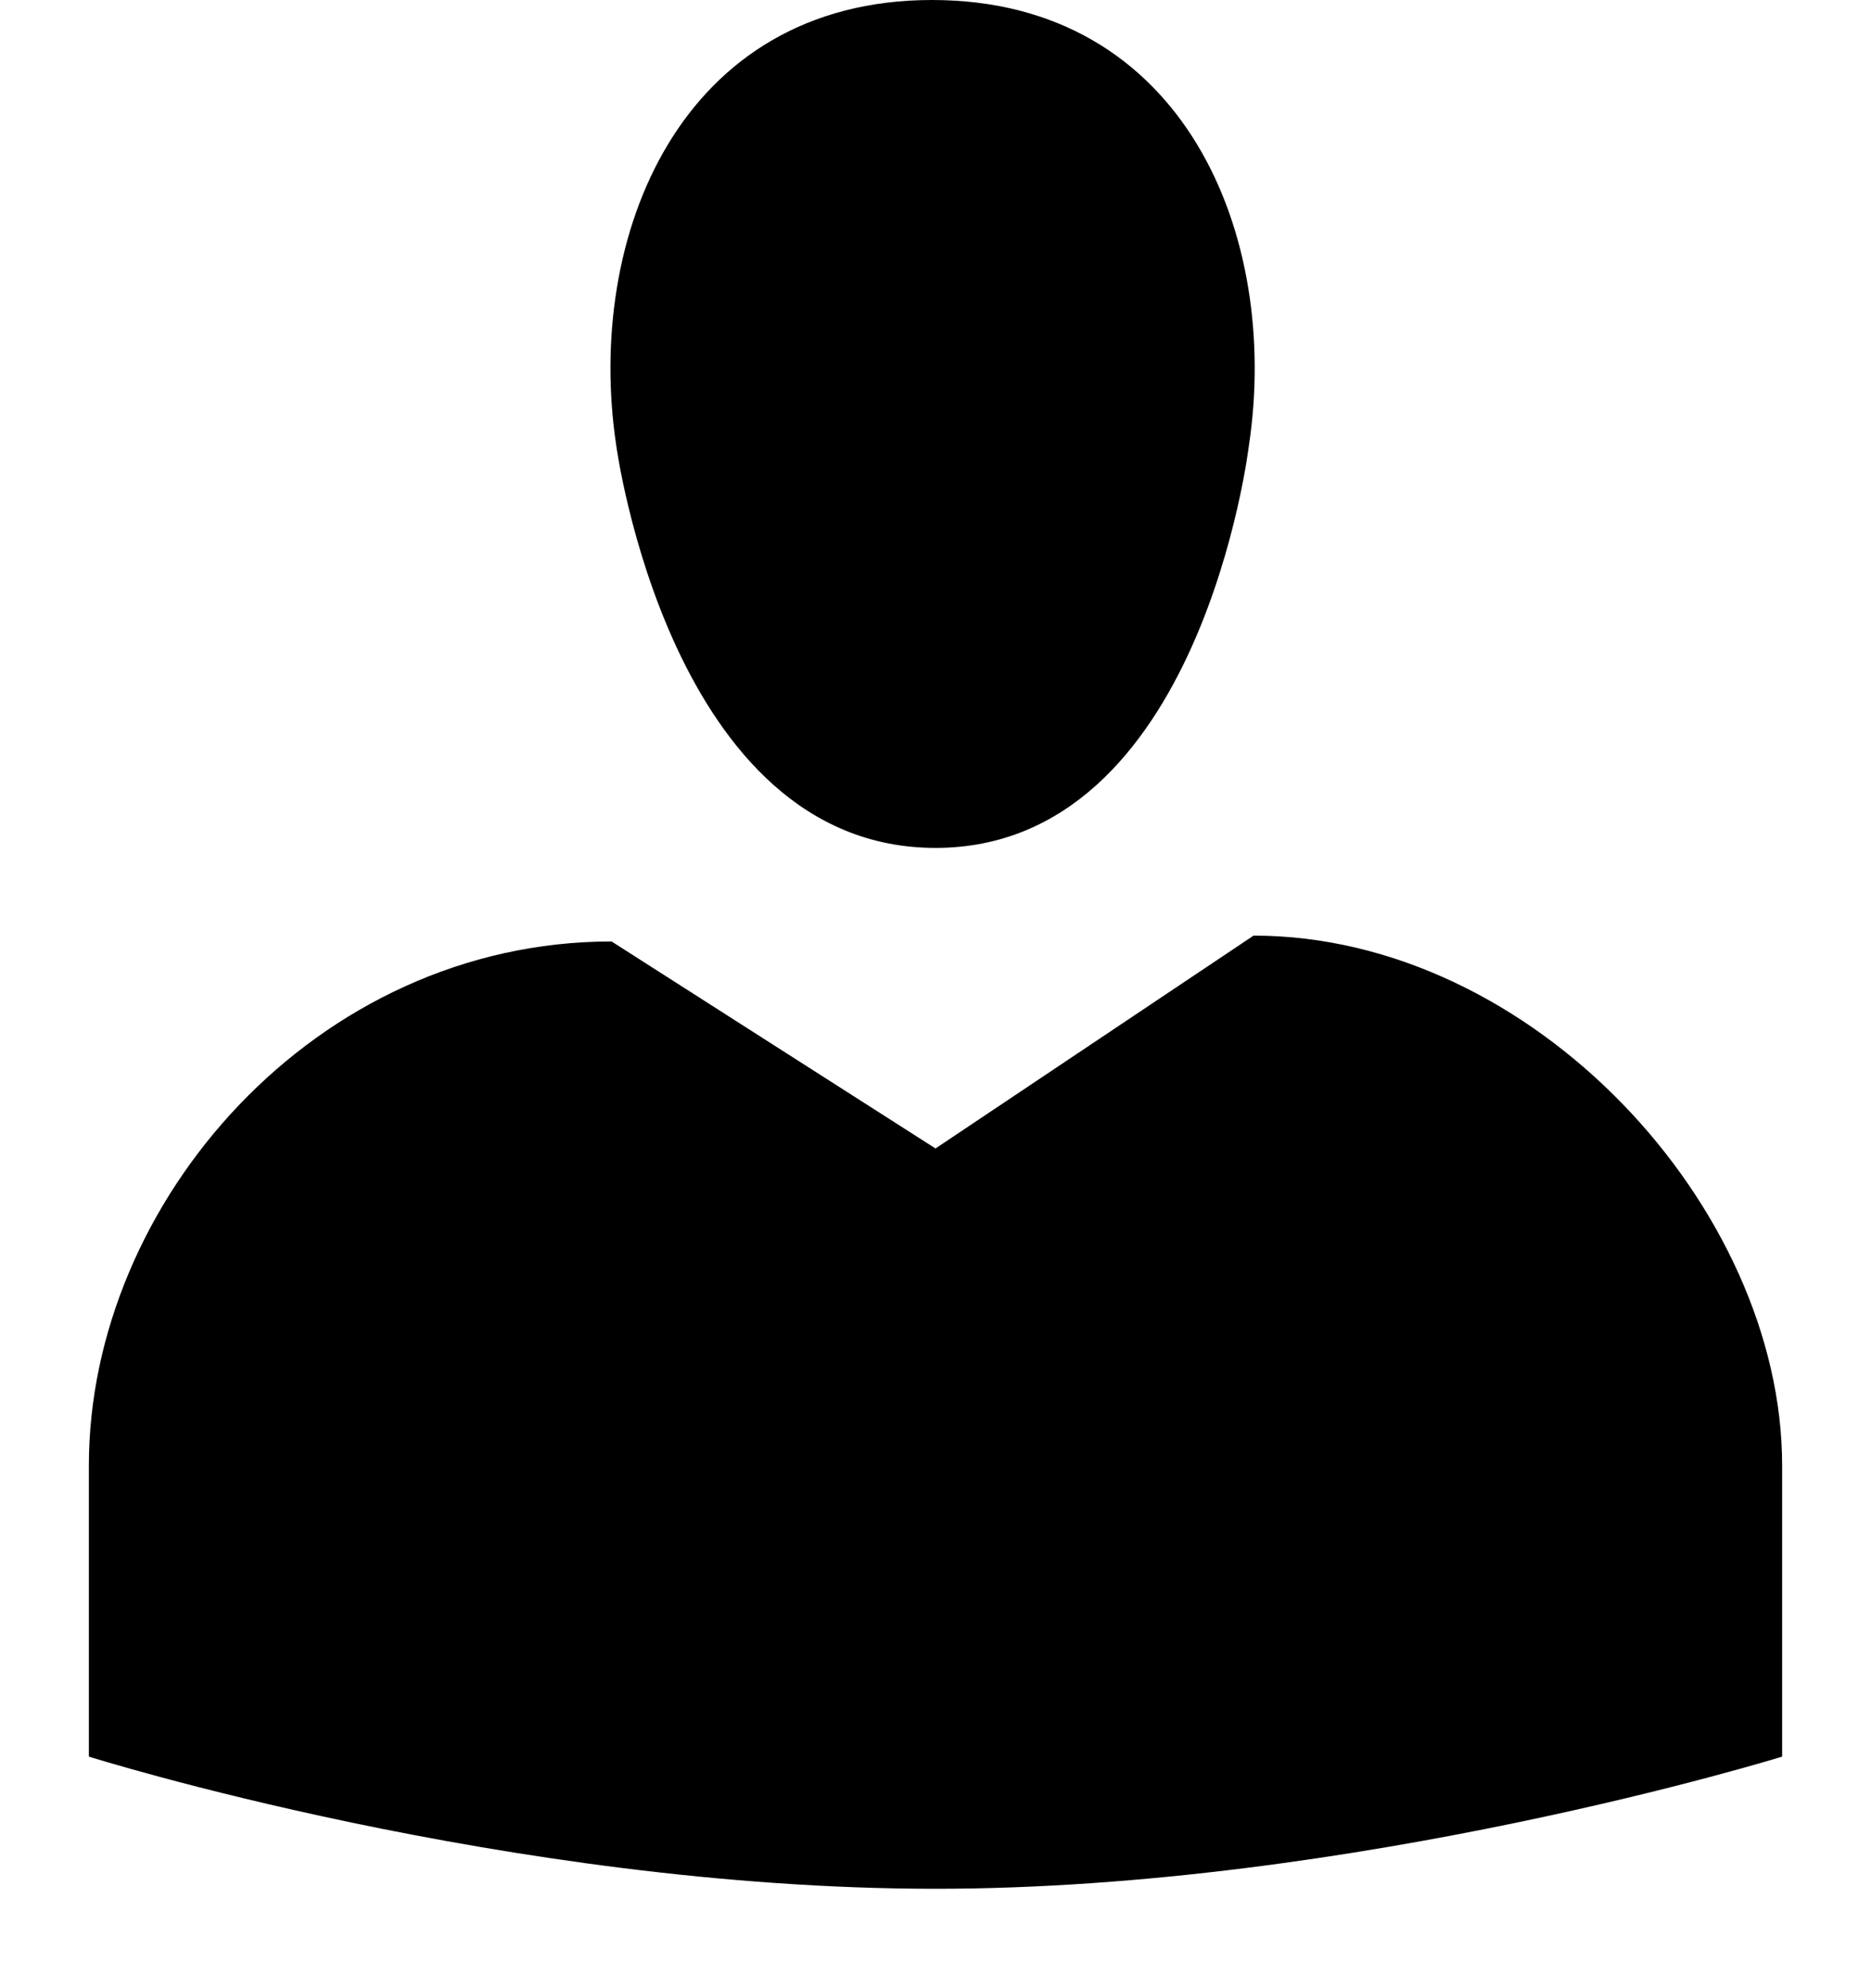 <svg width="16" height="17" viewBox="0 0 16 17" fill="none" xmlns="http://www.w3.org/2000/svg">
<path d="M8 7.25C5.73 7.25 5.27 3.81 5.27 3.81C5 2.02 5.82 0 7.97 0C10.13 0 10.95 2.02 10.68 3.81C10.68 3.81 10.27 7.25 8 7.25ZM8 9.82L10.72 8C13.11 8 15.24 10.33 15.24 12.53V15.02C15.24 15.02 11.59 16.15 8 16.15C4.35 16.15 0.76 15.02 0.76 15.02V12.53C0.76 10.28 2.7 8.05 5.23 8.05L8 9.82Z" fill="#000"/>
</svg>
